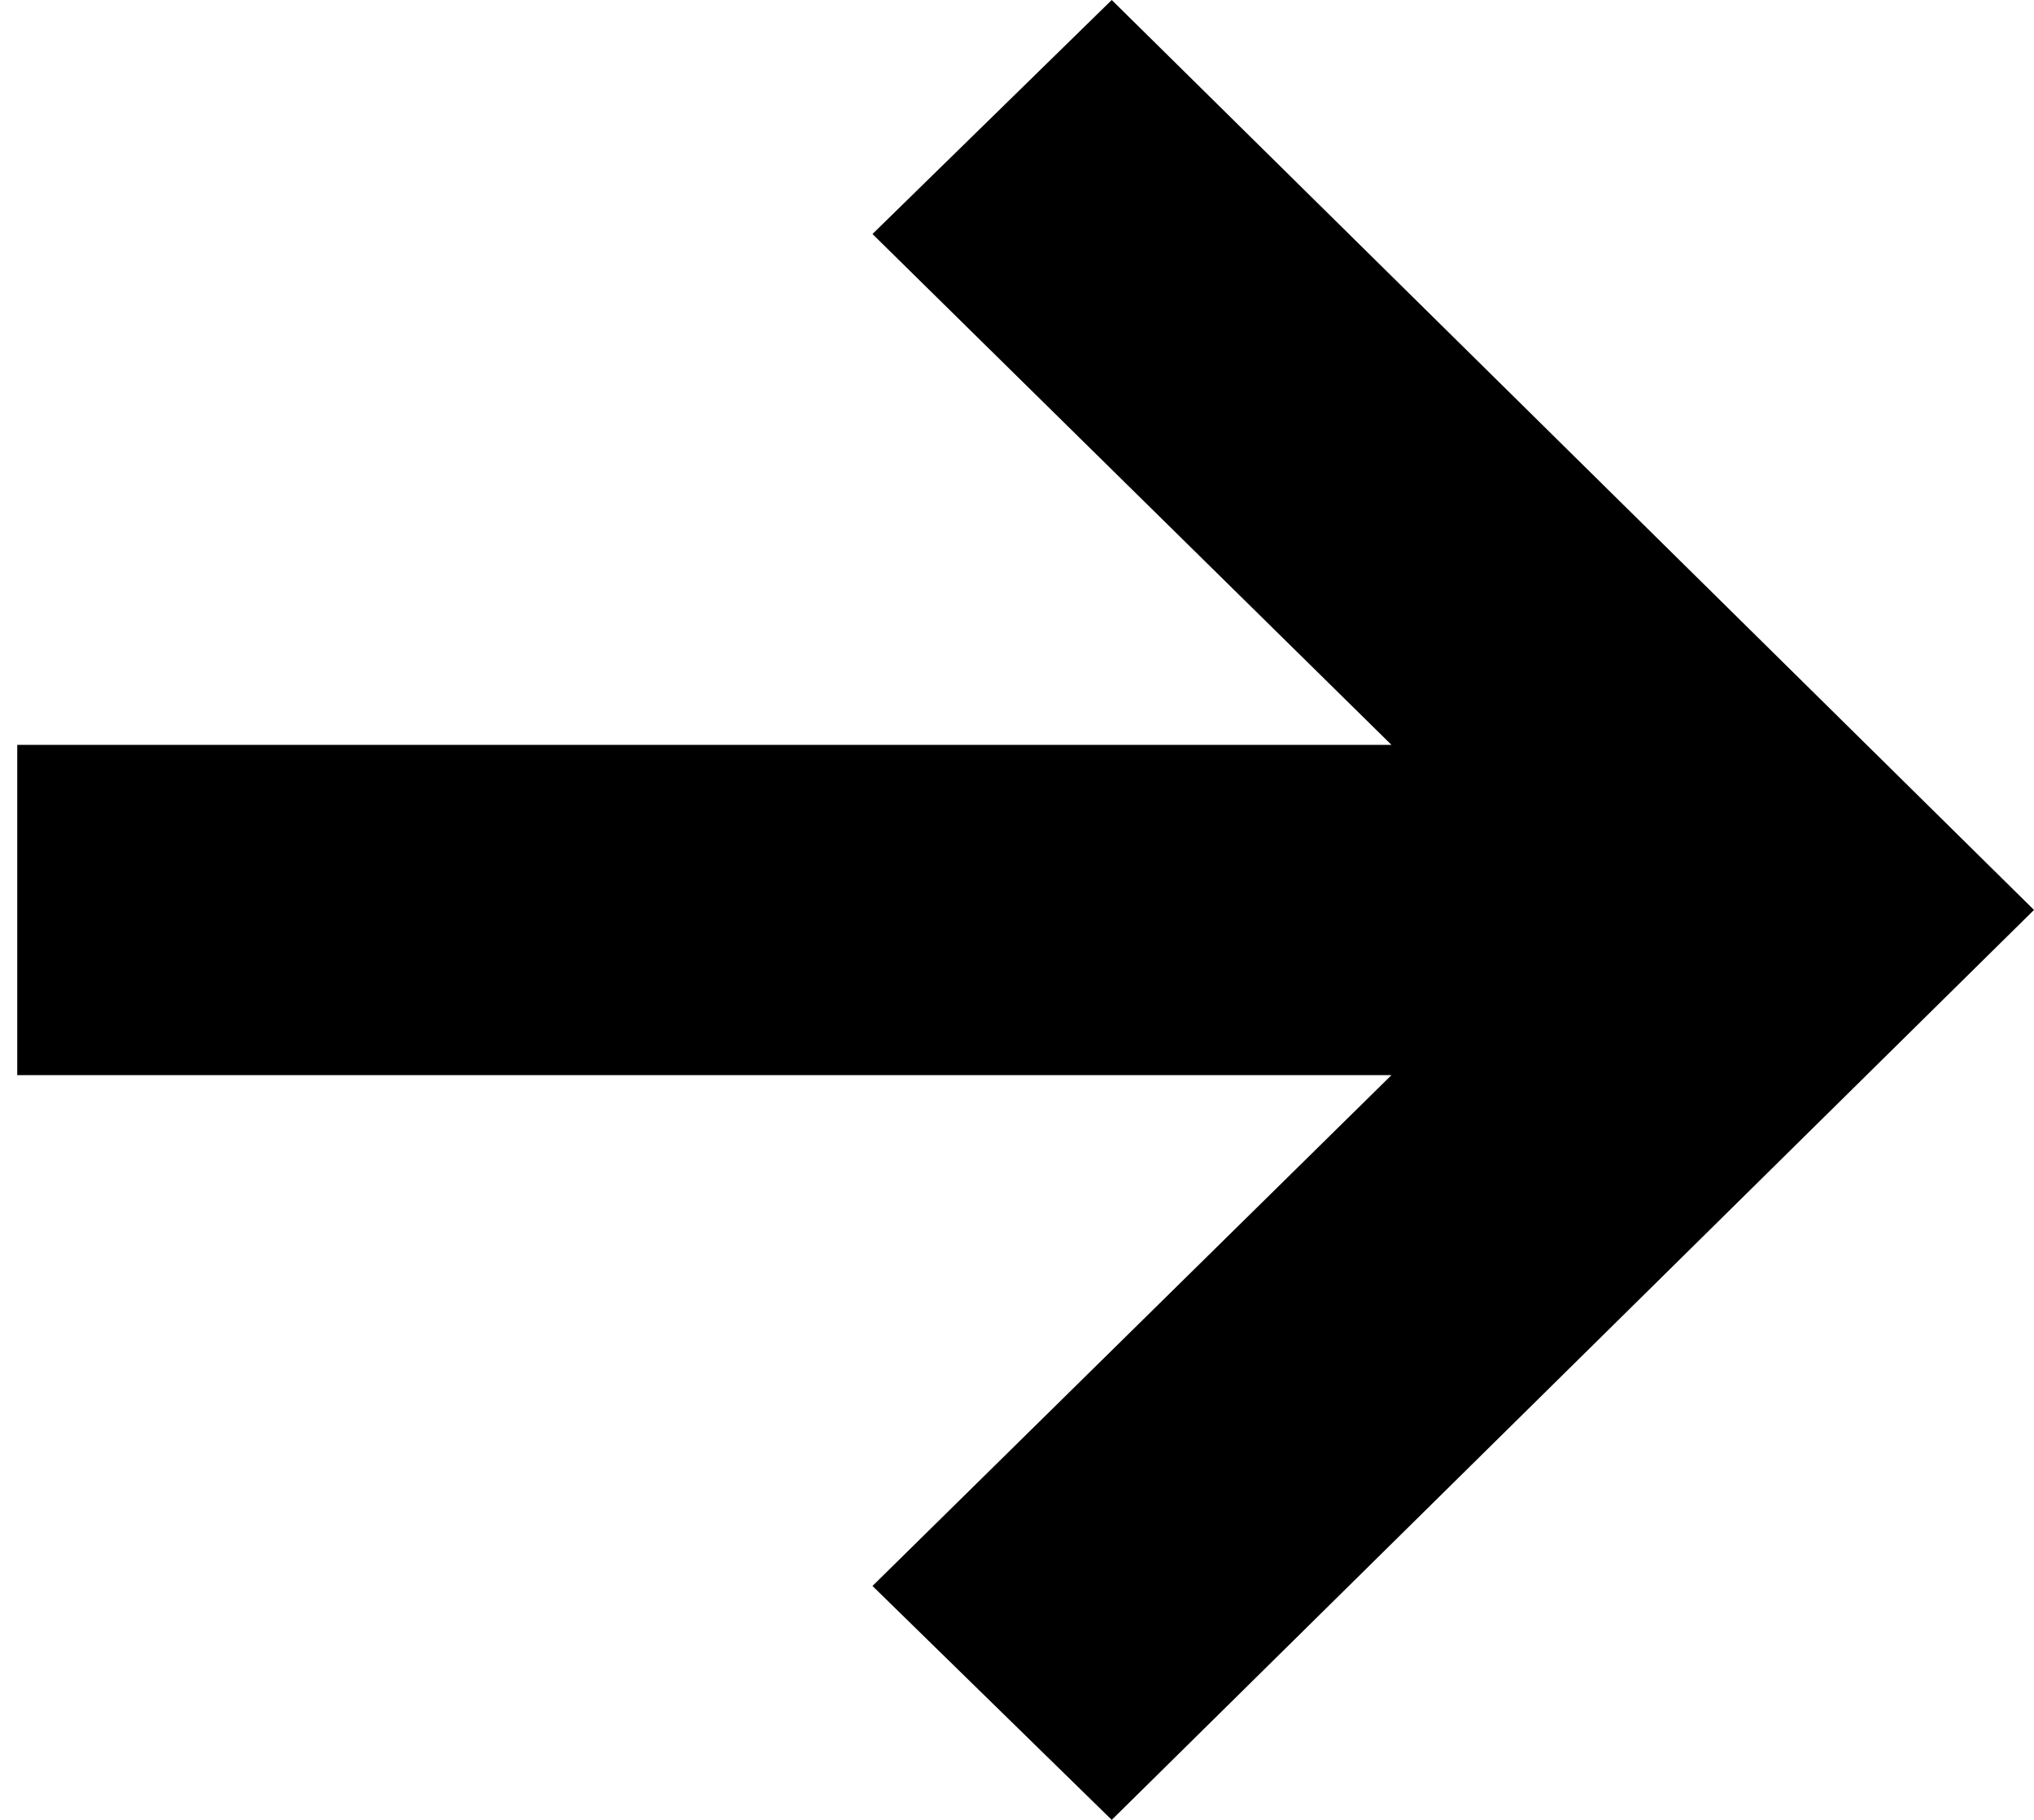 <svg xmlns="http://www.w3.org/2000/svg" width="19" height="17" viewBox="0 0 19 17"><path id="59fca" transform="translate(-1879 -159)" d="M1889.385 159l-2.235 2.186 4.848 4.772h-12.837v3.085h12.837l-4.848 4.772 2.235 2.185 8.615-8.5z"/></svg>